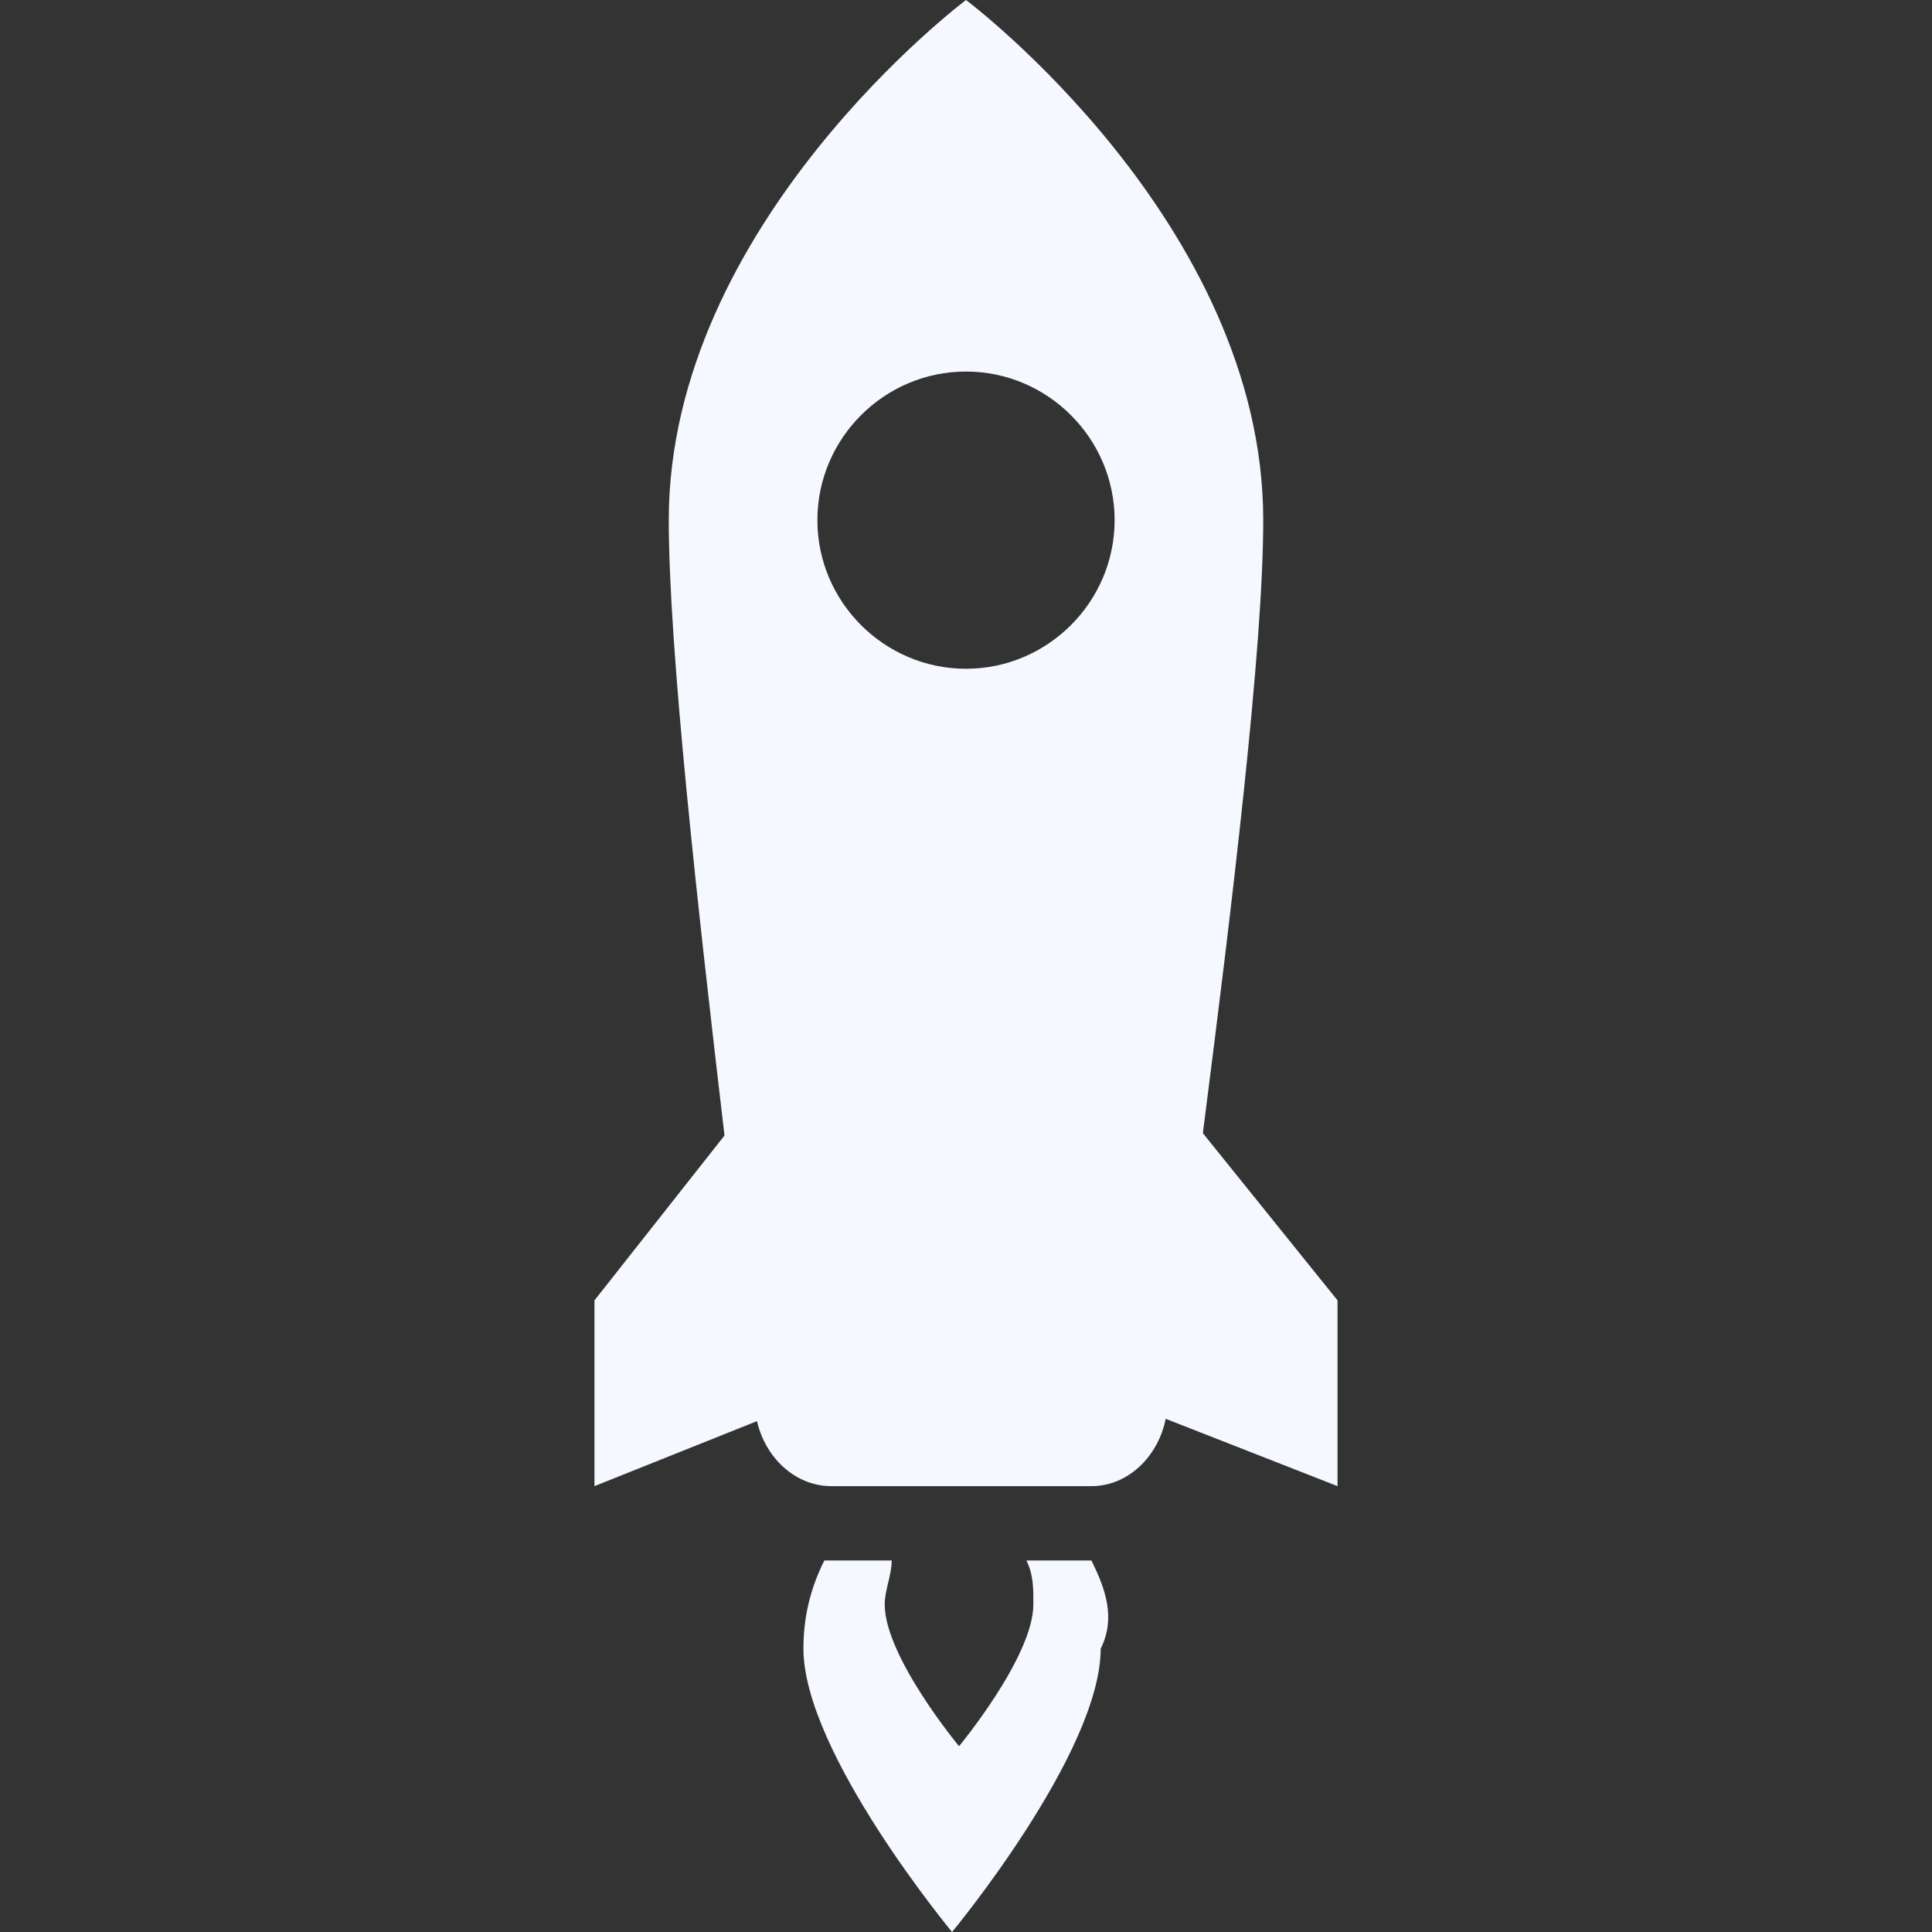 <?xml version="1.0" encoding="utf-8"?>
<!-- Generator: Adobe Illustrator 16.0.0, SVG Export Plug-In . SVG Version: 6.00 Build 0)  -->
<!DOCTYPE svg PUBLIC "-//W3C//DTD SVG 1.1//EN" "http://www.w3.org/Graphics/SVG/1.1/DTD/svg11.dtd">
<svg version="1.1" id="Layer_1" xmlns="http://www.w3.org/2000/svg" xmlns:xlink="http://www.w3.org/1999/xlink" x="0px" y="0px"
	 width="200px" height="200px" viewBox="0 0 200 200" enable-background="new 0 0 200 200" xml:space="preserve">
<rect x="0" y="0" width="200" height="200" fill="#333333" stroke="none"/>
<path fill="#F5F9FF" d="M100,0c0,0-30.769,23.077-30.769,53.846c0,13.274,2.967,39.906,5.769,63.702l-13.461,17.067v19.23
	l16.827-6.73c0.844,3.738,3.923,6.73,7.692,6.73h26.923c3.847,0,6.924-3.125,7.692-6.971l17.788,6.971v-19.23l-13.941-17.308
	c3.047-23.75,6.25-50.233,6.25-63.461C130.77,23.077,100,0,100,0z M100,38.461c8.461,0,15.385,6.923,15.385,15.385
	S108.461,69.231,100,69.231c-8.461,0-15.385-6.923-15.385-15.385S91.539,38.461,100,38.461z M85.336,161.539
	c-1.539,3.076-2.164,6.057-2.164,9.134c0,10.77,15.385,29.327,15.385,29.327s15.385-18.558,15.385-29.327
	c1.538-3.077,0.577-6.058-0.962-9.134h-6.73c0.77,1.538,0.721,3.028,0.721,4.566c0,5.385-7.692,14.664-7.692,14.664
	s-7.692-9.279-7.692-14.664c0-1.538,0.721-3.028,0.721-4.566H85.336z"/>
</svg>
